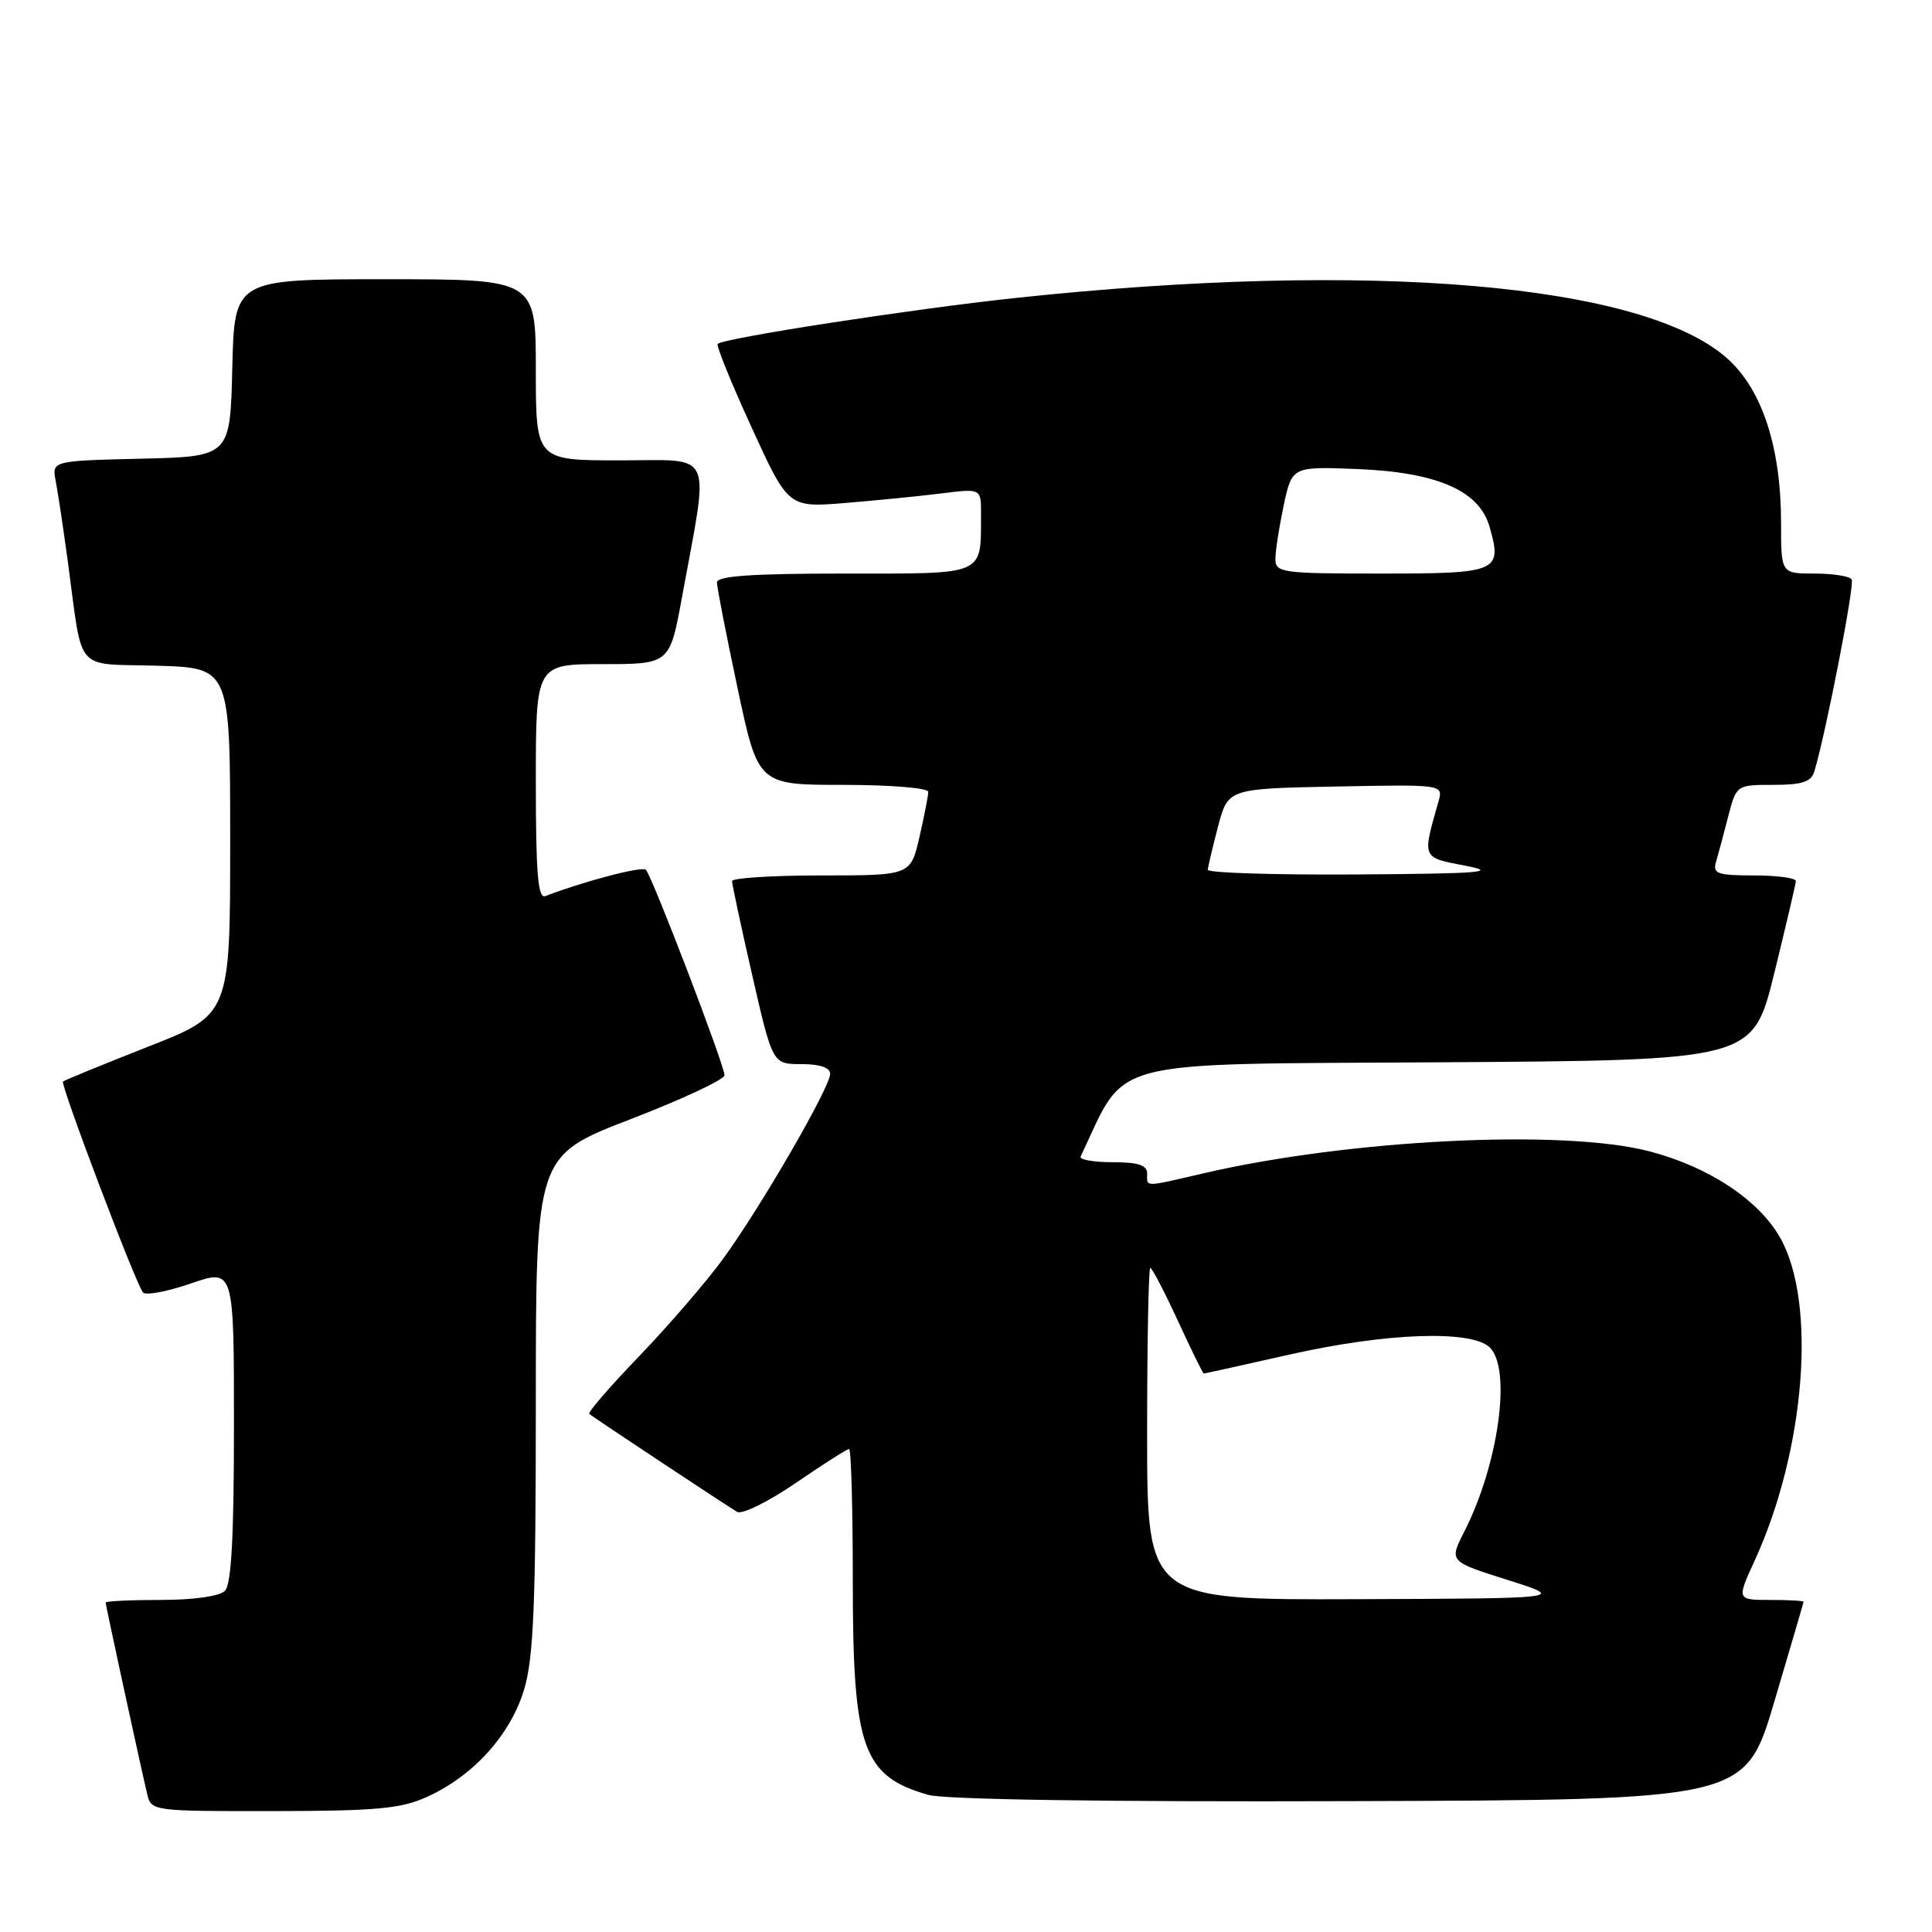 <?xml version="1.0" encoding="UTF-8" standalone="no"?>
<!DOCTYPE svg PUBLIC "-//W3C//DTD SVG 1.1//EN" "http://www.w3.org/Graphics/SVG/1.1/DTD/svg11.dtd" >
<svg xmlns="http://www.w3.org/2000/svg" xmlns:xlink="http://www.w3.org/1999/xlink" version="1.1" viewBox="0 0 256 256">
 <g >
 <path fill="currentColor"
d=" M 56.60 238.09 C 62.75 235.30 67.67 229.84 69.46 223.83 C 70.71 219.61 71.00 212.47 71.00 185.89 C 71.00 153.14 71.00 153.14 83.50 148.32 C 90.38 145.67 96.00 143.04 96.00 142.47 C 96.00 141.16 86.40 116.06 85.58 115.25 C 85.08 114.75 77.44 116.75 72.25 118.74 C 71.28 119.11 71.00 115.68 71.00 103.61 C 71.00 88.00 71.00 88.00 79.87 88.00 C 88.75 88.00 88.75 88.00 90.39 79.01 C 94.00 59.30 94.78 61.00 82.14 61.00 C 71.00 61.00 71.00 61.00 71.00 49.00 C 71.00 37.00 71.00 37.00 51.03 37.00 C 31.06 37.00 31.06 37.00 30.78 48.75 C 30.50 60.50 30.50 60.50 18.68 60.78 C 6.86 61.06 6.86 61.06 7.39 63.78 C 7.68 65.28 8.40 70.10 9.00 74.50 C 11.02 89.40 9.71 87.89 20.82 88.21 C 30.50 88.50 30.50 88.50 30.50 111.46 C 30.50 134.43 30.50 134.43 19.58 138.71 C 13.58 141.07 8.53 143.14 8.35 143.31 C 7.97 143.70 18.02 170.20 18.95 171.26 C 19.32 171.68 22.18 171.14 25.31 170.06 C 31.00 168.11 31.00 168.11 31.00 188.85 C 31.00 203.66 30.66 209.94 29.80 210.80 C 29.09 211.51 25.64 212.00 21.30 212.00 C 17.29 212.00 14.00 212.16 14.00 212.35 C 14.00 212.71 18.55 233.69 19.51 237.75 C 20.03 239.97 20.25 240.00 36.27 239.98 C 49.93 239.96 53.15 239.66 56.60 238.09 Z  M 235.10 225.50 C 237.22 218.35 238.97 212.39 238.98 212.25 C 238.99 212.11 237.00 212.00 234.56 212.00 C 230.11 212.00 230.11 212.00 232.52 206.75 C 239.20 192.14 240.75 172.66 235.90 164.04 C 233.07 159.01 226.42 154.60 218.53 152.55 C 207.11 149.58 178.86 150.97 159.47 155.47 C 151.47 157.33 152.00 157.32 152.00 155.50 C 152.00 154.38 150.82 154.00 147.42 154.00 C 144.90 154.00 142.99 153.66 143.19 153.25 C 149.41 140.10 145.81 141.04 190.83 140.76 C 232.25 140.50 232.25 140.50 235.09 129.00 C 236.64 122.67 237.94 117.16 237.96 116.75 C 237.98 116.34 235.49 116.00 232.43 116.00 C 227.60 116.00 226.93 115.77 227.37 114.25 C 227.65 113.29 228.38 110.59 228.98 108.25 C 230.08 104.00 230.08 104.00 234.97 104.00 C 238.76 104.00 239.99 103.61 240.40 102.25 C 241.91 97.28 245.78 77.45 245.36 76.78 C 245.10 76.35 242.88 76.00 240.44 76.00 C 236.00 76.00 236.00 76.00 236.00 69.32 C 236.00 59.32 233.53 51.71 228.94 47.56 C 217.88 37.57 181.52 34.46 134.50 39.49 C 120.82 40.95 95.89 44.80 95.10 45.57 C 94.88 45.79 96.90 50.76 99.58 56.61 C 104.45 67.26 104.45 67.26 111.97 66.65 C 116.11 66.31 121.86 65.74 124.75 65.38 C 130.00 64.72 130.00 64.72 129.99 68.11 C 129.95 76.37 130.81 76.00 111.88 76.00 C 99.64 76.00 95.00 76.32 95.00 77.17 C 95.00 77.82 96.23 84.12 97.73 91.17 C 100.45 104.00 100.45 104.00 111.73 104.00 C 117.95 104.00 123.00 104.41 123.00 104.92 C 123.00 105.43 122.47 108.13 121.83 110.92 C 120.66 116.00 120.66 116.00 108.83 116.00 C 102.32 116.00 97.00 116.34 97.00 116.75 C 97.00 117.16 98.20 122.79 99.68 129.25 C 102.37 141.00 102.37 141.00 106.19 141.00 C 108.64 141.00 110.00 141.46 110.00 142.29 C 110.00 144.08 100.71 160.12 95.74 166.90 C 93.48 169.98 88.49 175.76 84.65 179.75 C 80.81 183.74 77.85 187.16 78.08 187.35 C 78.66 187.84 96.23 199.48 97.67 200.33 C 98.32 200.71 101.81 198.99 105.43 196.51 C 109.05 194.03 112.24 192.00 112.51 192.00 C 112.78 192.00 113.00 199.89 113.00 209.53 C 113.00 231.67 114.30 235.34 123.00 237.83 C 125.17 238.45 146.45 238.77 178.87 238.66 C 231.24 238.50 231.24 238.50 235.10 225.50 Z  M 152.00 190.00 C 152.00 177.90 152.19 168.00 152.42 168.00 C 152.65 168.00 154.29 171.15 156.07 175.00 C 157.84 178.85 159.39 182.00 159.51 182.00 C 159.63 182.00 164.71 180.88 170.81 179.50 C 183.73 176.58 195.04 176.19 197.43 178.57 C 200.31 181.46 198.55 194.09 194.01 202.98 C 192.01 206.90 192.01 206.90 199.76 209.35 C 207.50 211.80 207.50 211.80 179.75 211.90 C 152.00 212.00 152.00 212.00 152.00 190.00 Z  M 160.04 115.25 C 160.07 114.84 160.68 112.25 161.40 109.50 C 162.72 104.50 162.72 104.50 176.98 104.22 C 191.25 103.94 191.25 103.94 190.60 106.22 C 188.44 113.80 188.36 113.60 194.16 114.71 C 198.63 115.57 196.30 115.76 179.75 115.87 C 168.89 115.94 160.02 115.66 160.04 115.25 Z  M 169.00 74.05 C 169.00 72.98 169.50 69.78 170.10 66.95 C 171.21 61.81 171.21 61.81 179.85 62.15 C 190.43 62.58 196.00 65.00 197.37 69.79 C 199.08 75.76 198.54 76.00 183.03 76.00 C 169.78 76.00 169.00 75.89 169.00 74.05 Z "/>
</g>
</svg>